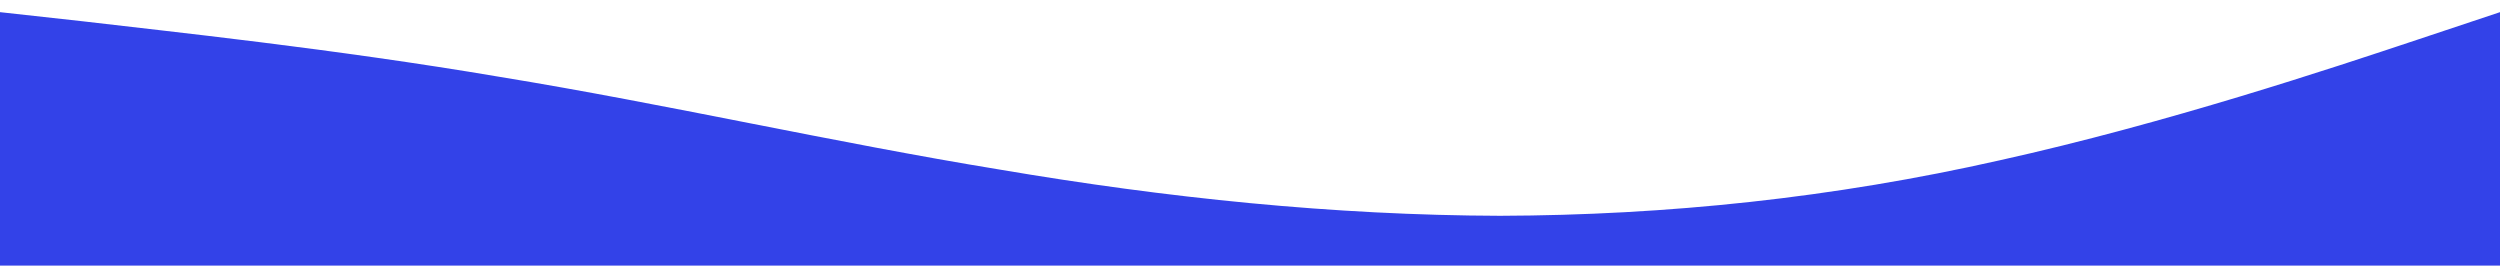 <?xml version="1.0" encoding="utf-8"?>
<!-- Generator: Adobe Illustrator 25.2.1, SVG Export Plug-In . SVG Version: 6.00 Build 0)  -->
<svg version="1.1" id="Calque_1" xmlns="http://www.w3.org/2000/svg" xmlns:xlink="http://www.w3.org/1999/xlink" x="0px" y="0px"
	 viewBox="0 0 1440 153" style="enable-background:new 0 0 1440 153;" xml:space="preserve">
<style type="text/css">
	.st0{fill:#3342E8;}
</style>
<path class="st0" d="M0,7l48,5.3C96,18,192,28,288,44.3C384,60,480,82,576,97.7c96,16.3,192,26.3,288,26.6c96-0.3,192-10.3,288-32
	C1248,71,1344,39,1392,23l48-16v146h-48c-48,0-144,0-240,0s-192,0-288,0s-192,0-288,0s-192,0-288,0s-192,0-240,0H0V7z"/>
</svg>
